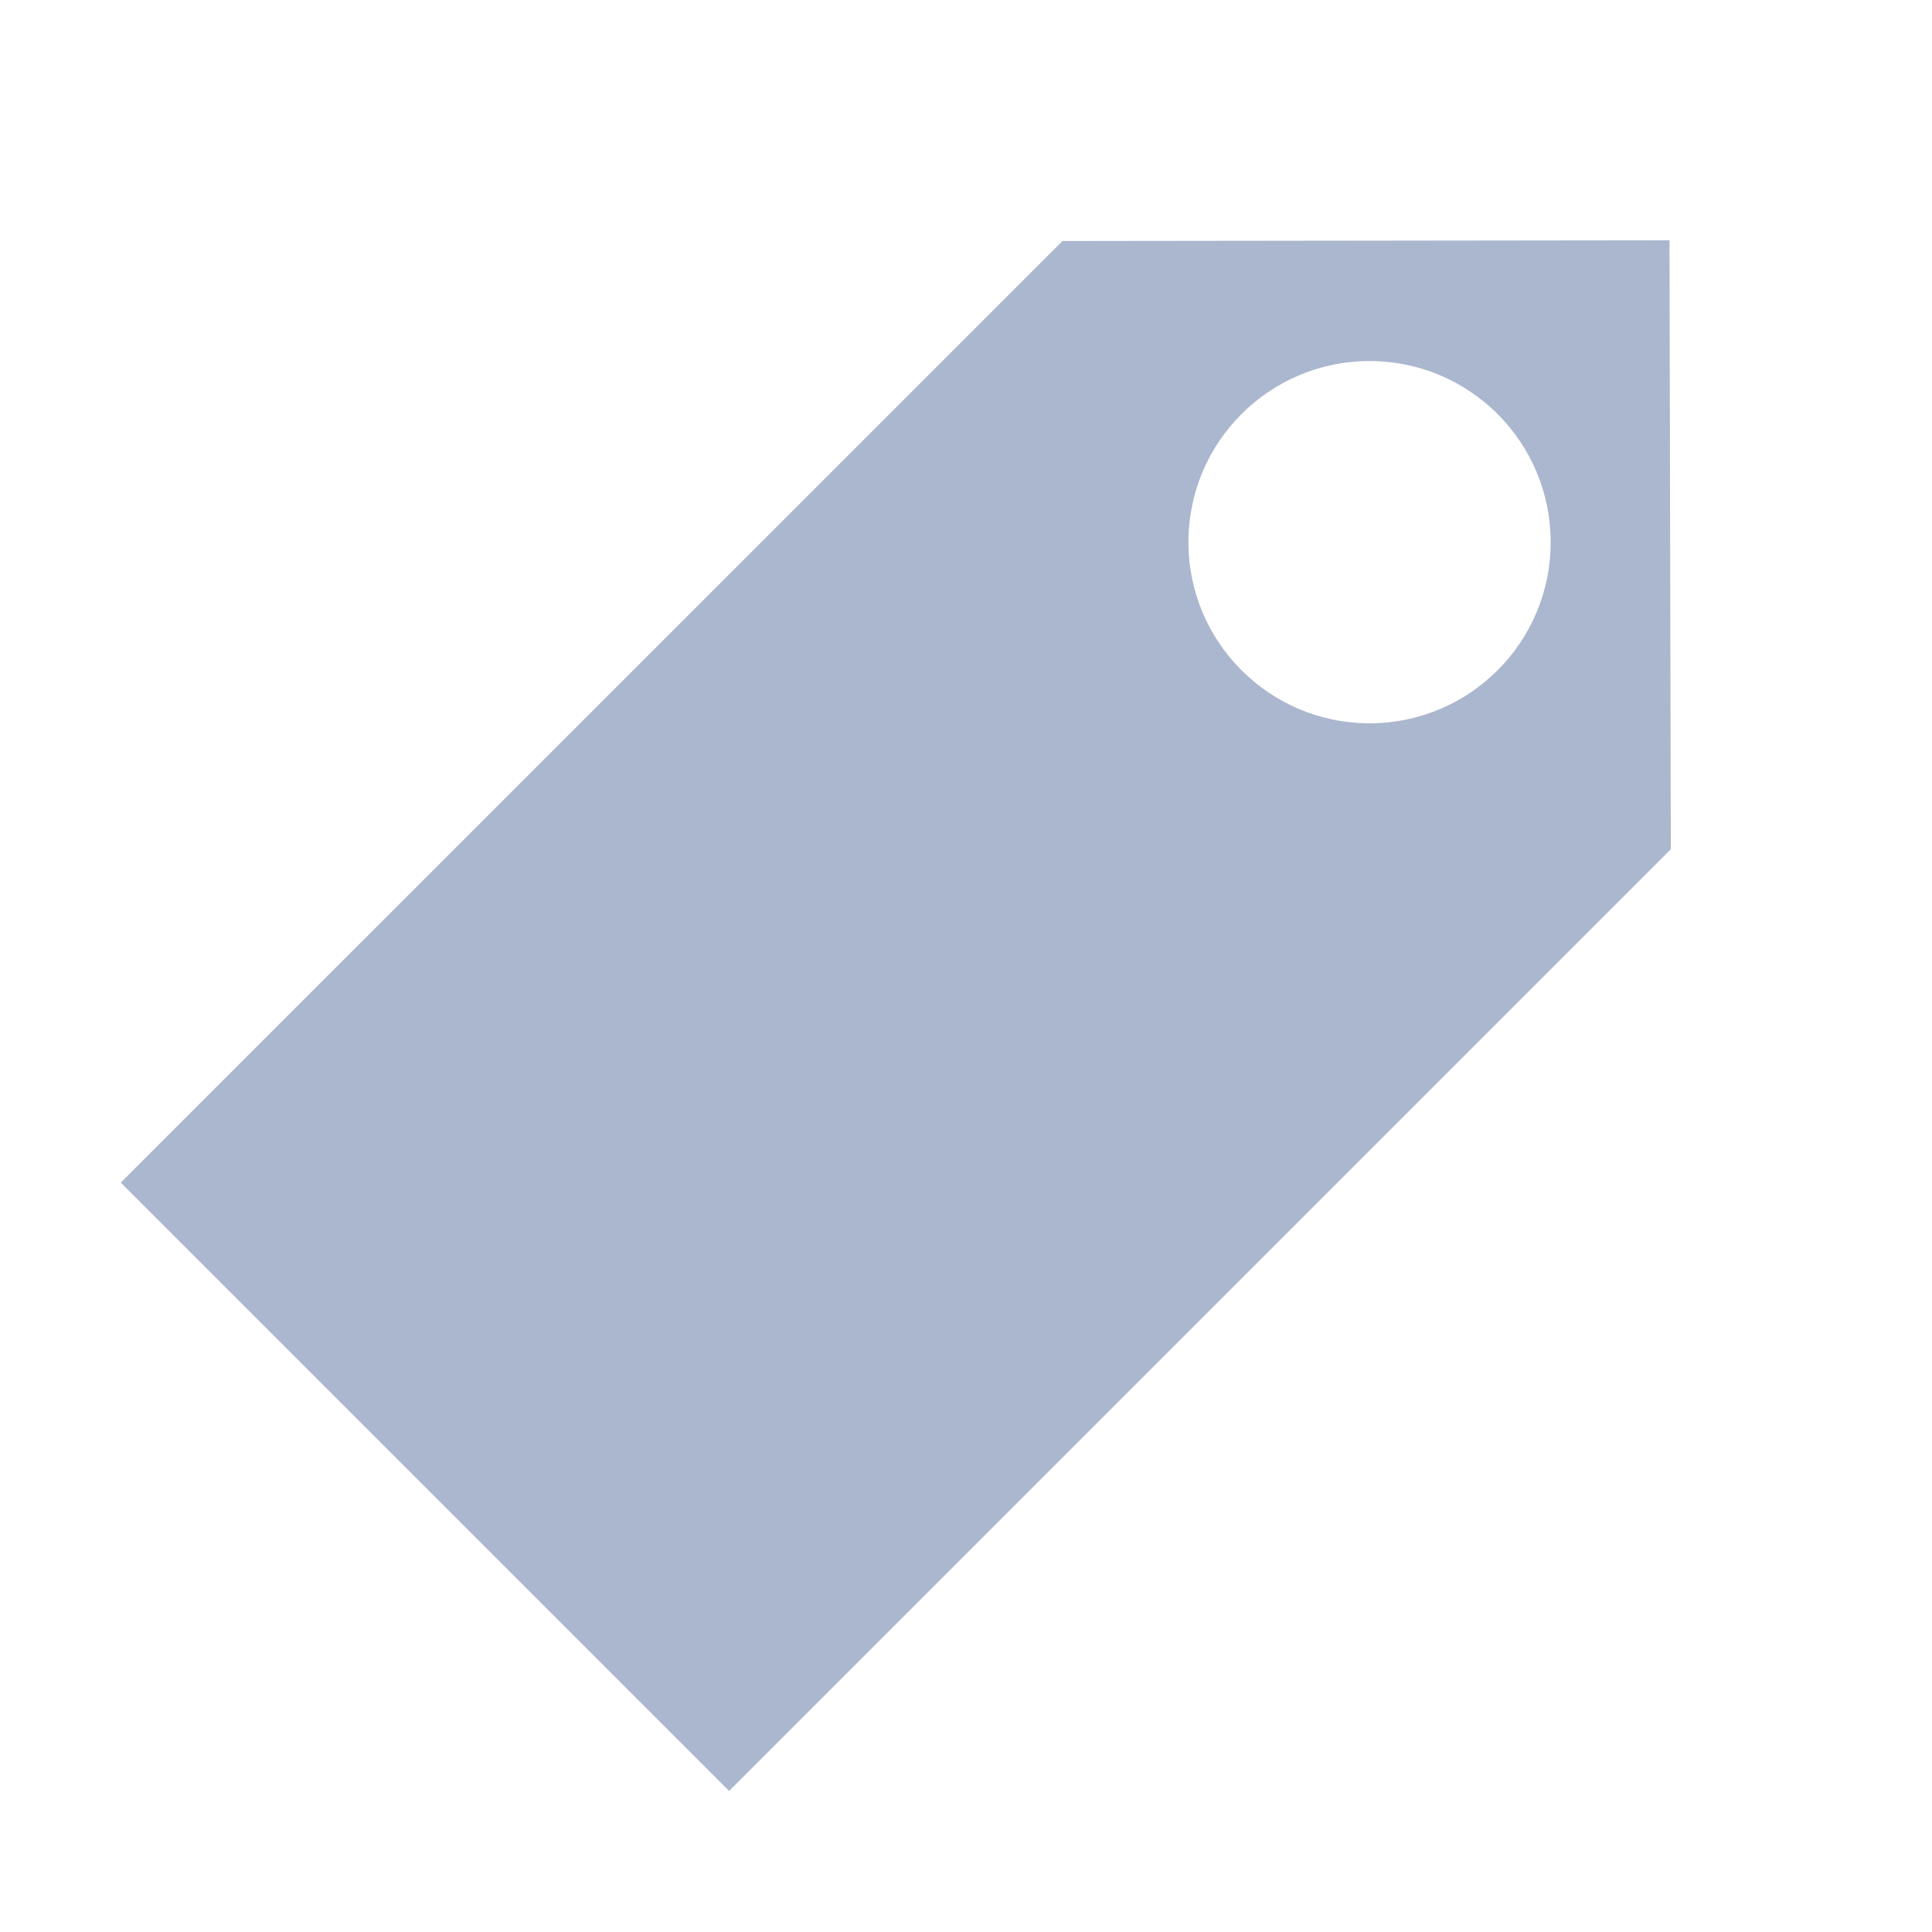 <?xml version="1.0"?><!DOCTYPE svg PUBLIC "-//W3C//DTD SVG 1.1//EN" "http://www.w3.org/Graphics/SVG/1.1/DTD/svg11.dtd"><svg xmlns="http://www.w3.org/2000/svg" viewBox="0 0 16 16" shape-rendering="geometricPrecision" fill="#abb7ce"><g><path d="M13.826,1.99L8.799,1.996L1,9.794l5.038,5.038l7.799-7.799L13.826,1.99z M11.342,5.99 c-0.828,0-1.5-0.672-1.5-1.5c0-0.829,0.672-1.5,1.5-1.5c0.828,0,1.5,0.671,1.5,1.5C12.842,5.319,12.17,5.99,11.342,5.99z"/><rect x="3.094" y="6.077" transform="matrix(0.707 -0.707 0.707 0.707 -4.143 7.559)" width="7.917" height="5.406"/><rect x="3.349" y="7.57" transform="matrix(0.707 -0.707 0.707 0.707 -3.848 6.865)" width="6.029" height="1.016"/><rect x="4.702" y="8.923" transform="matrix(0.707 -0.707 0.707 0.707 -4.408 8.219)" width="6.029" height="1.016"/></g></svg>
